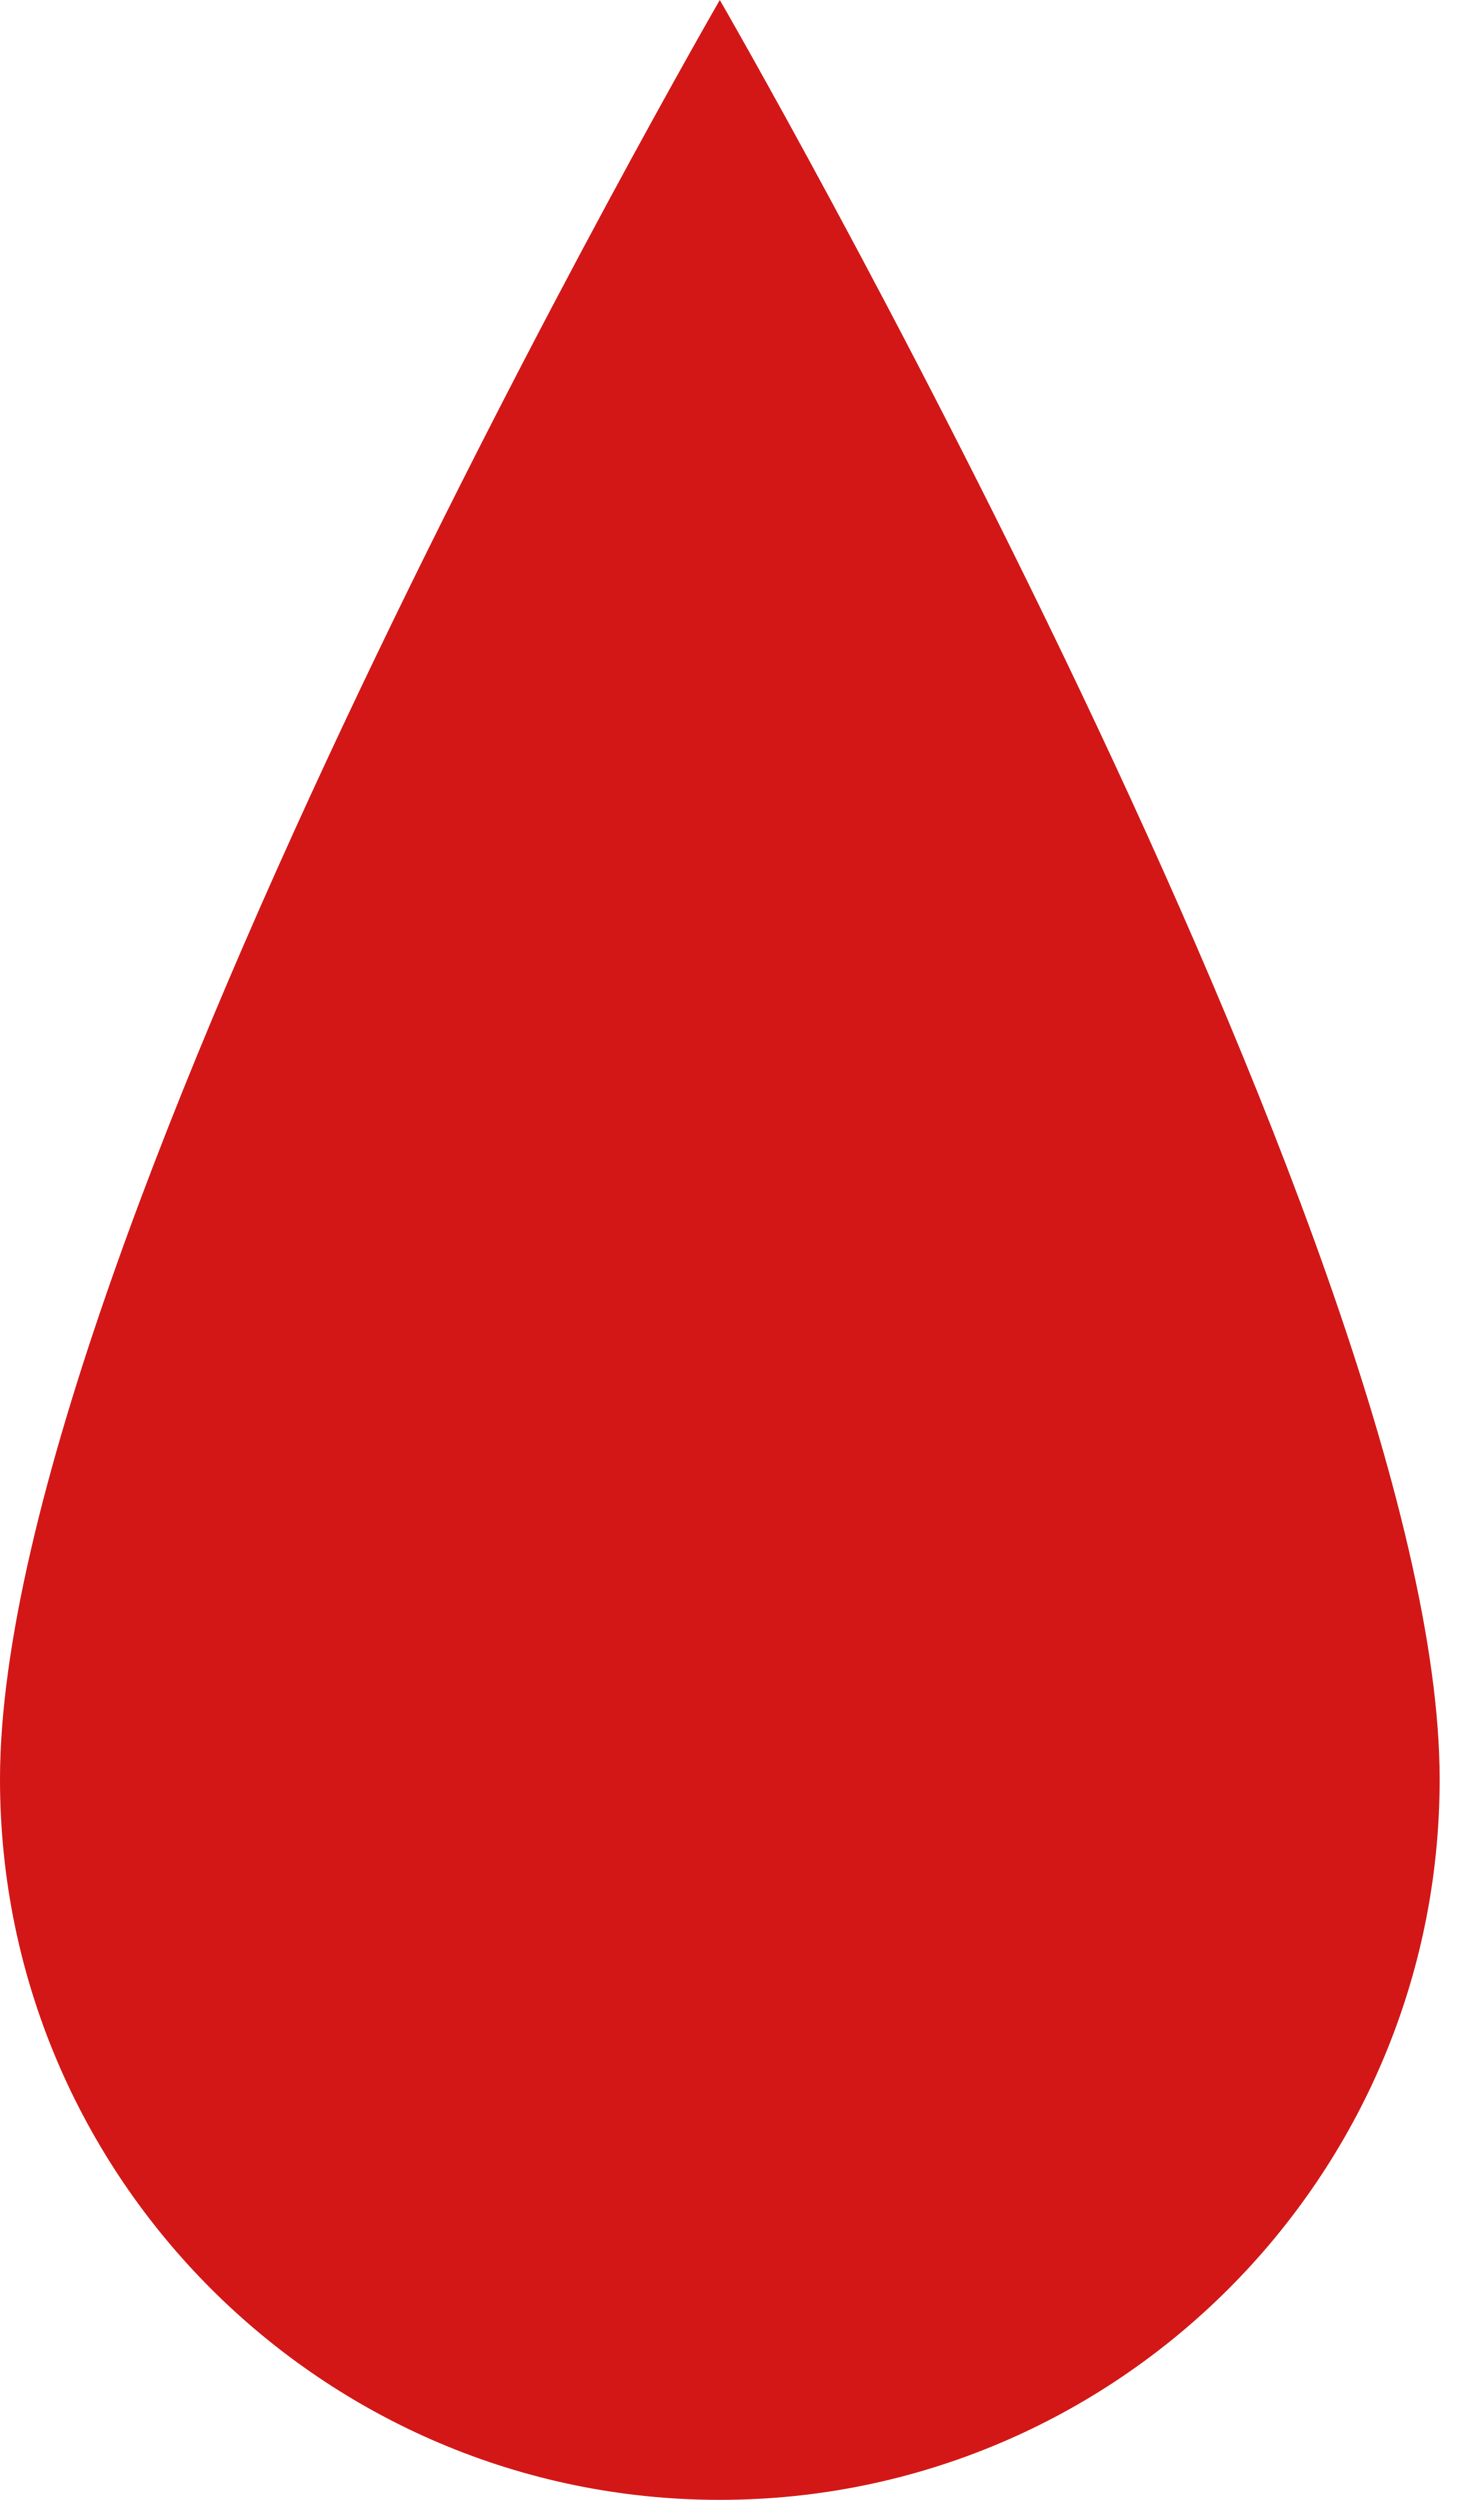 <svg width="45" height="77" viewBox="0 0 45 77" fill="none" xmlns="http://www.w3.org/2000/svg">
<path fill-rule="evenodd" clip-rule="evenodd" d="M22.186 0C22.186 0 0 38.386 0 54.806C0 67.073 9.962 77 22.186 77C34.411 77 44.373 67.073 44.373 54.806C44.373 38.386 22.186 0 22.186 0Z" fill="#D31717"/>
</svg>
